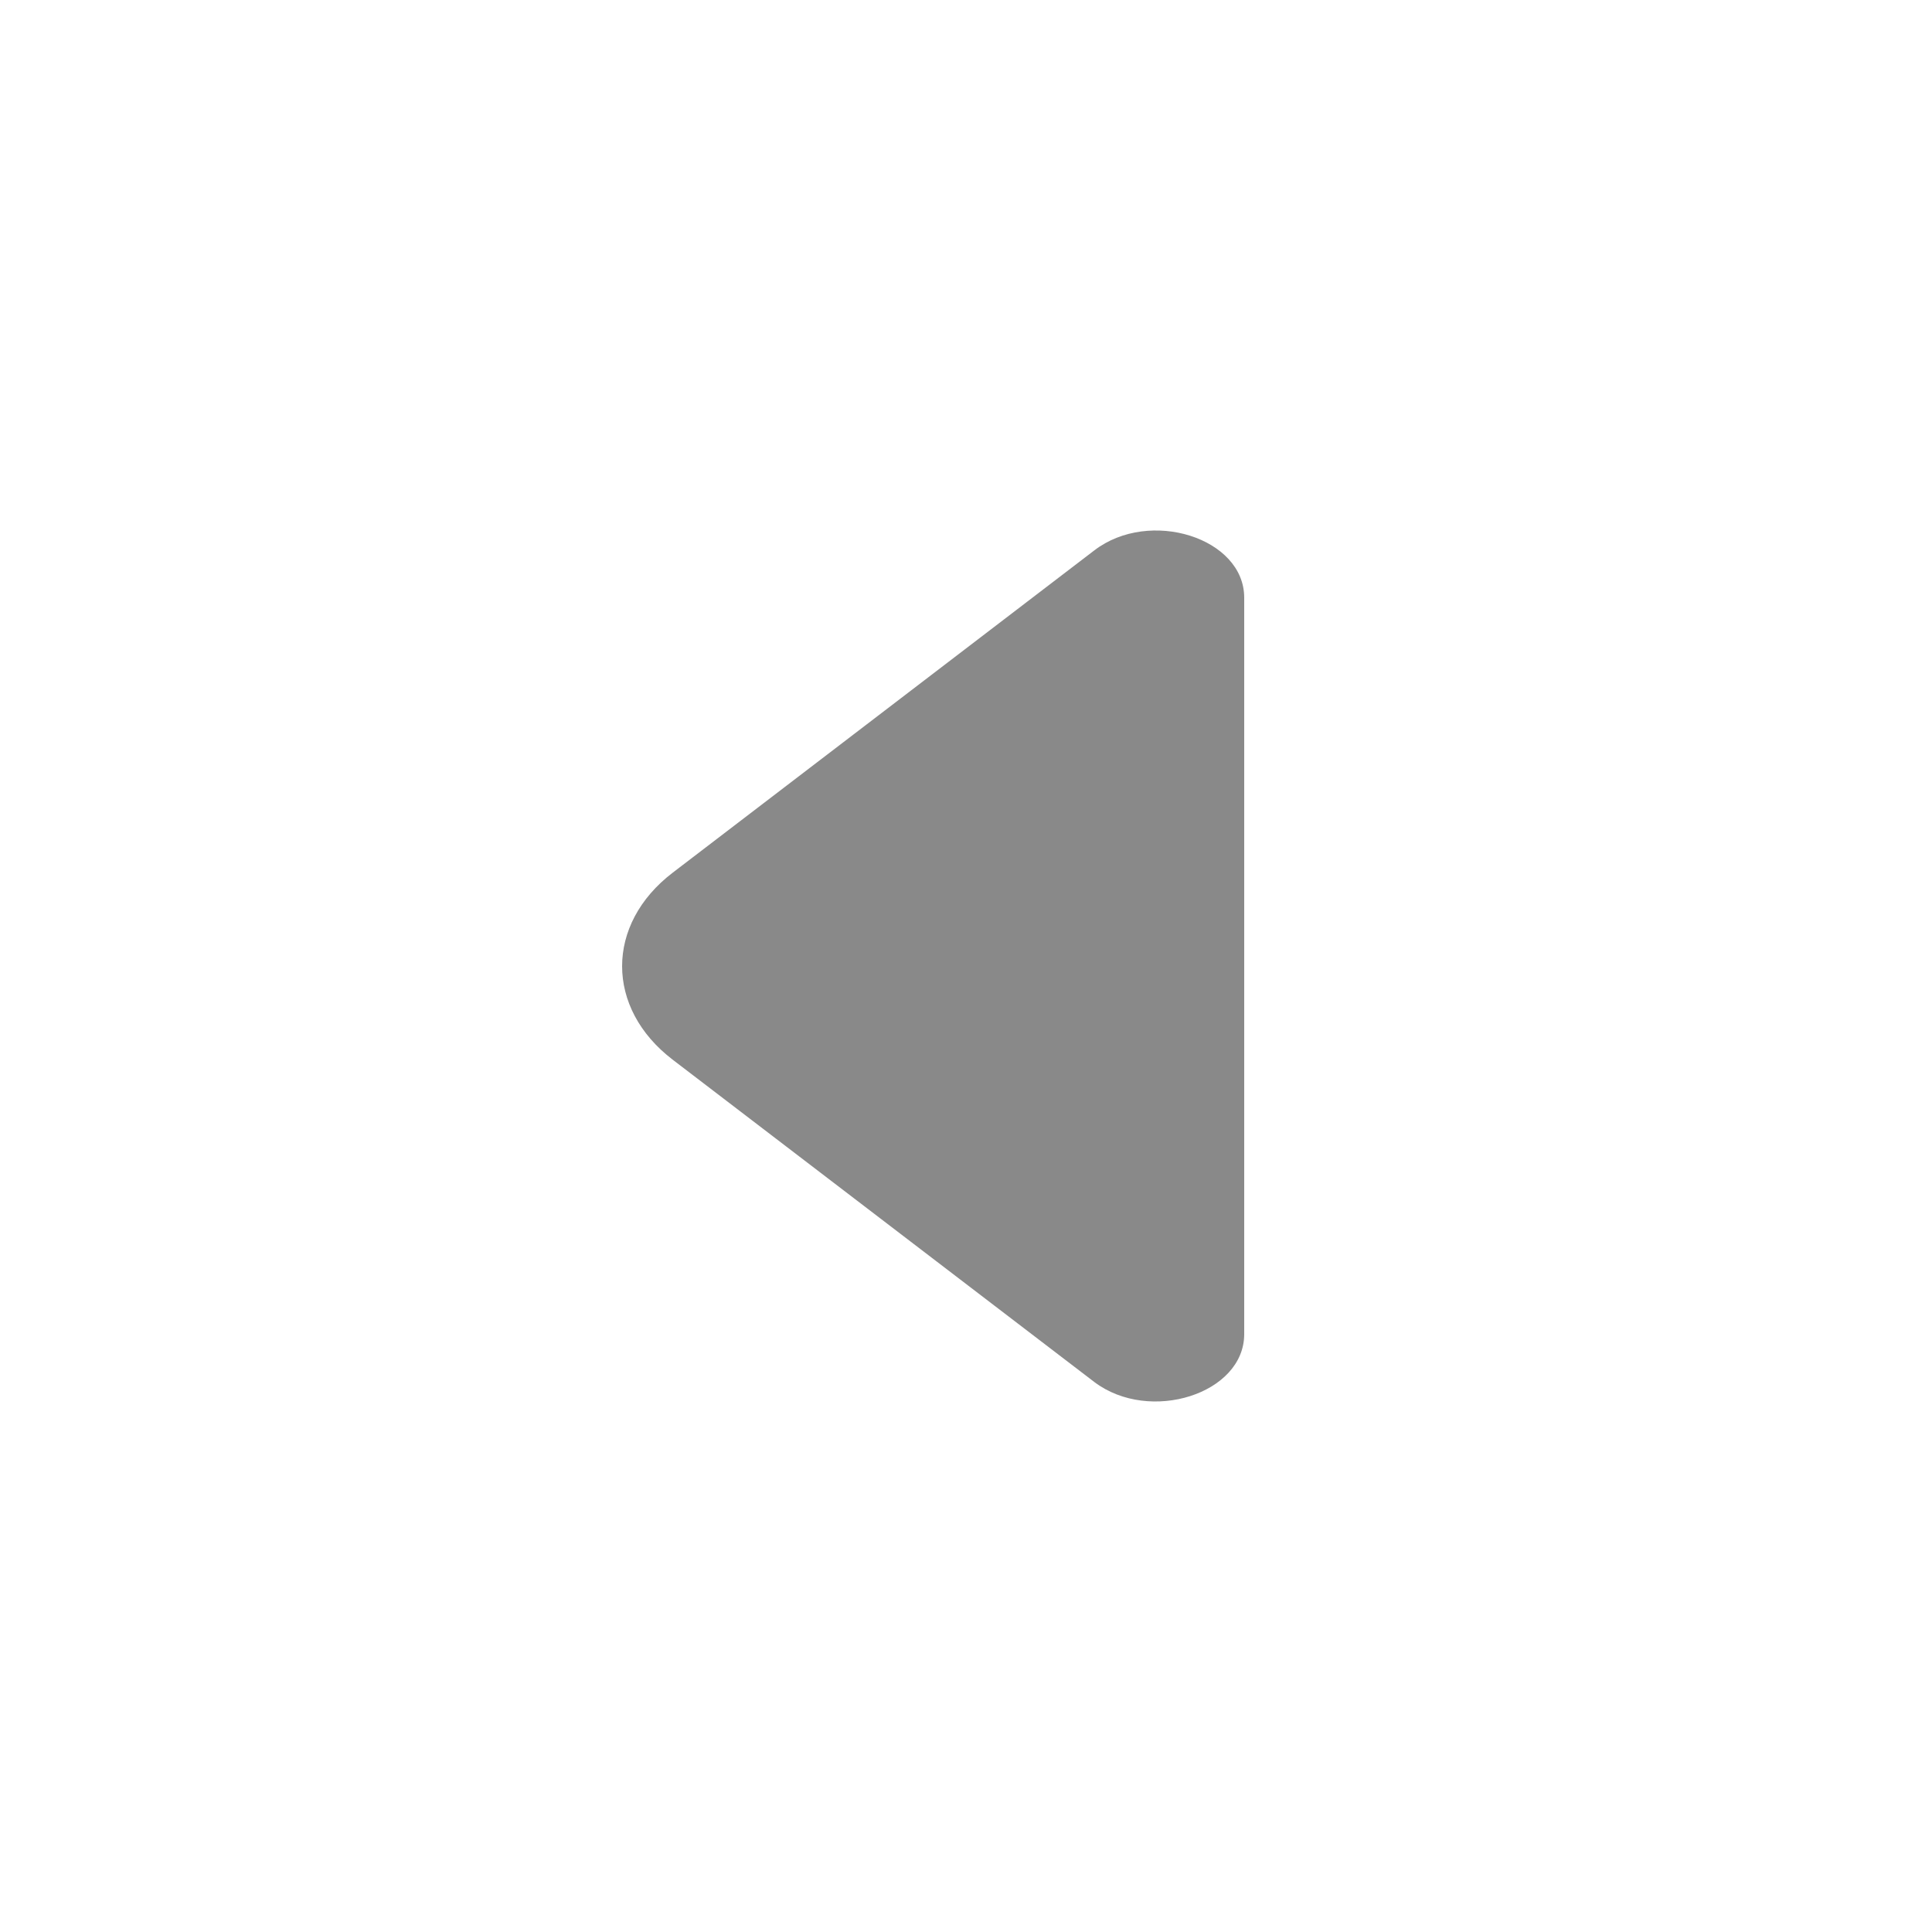 <svg width="20" height="20" viewBox="0 0 20 20" fill="none" xmlns="http://www.w3.org/2000/svg">
<path d="M12.88 13.811L12.88 9.799L12.88 6.187C12.88 5.568 11.902 5.259 11.329 5.697L6.965 9.033C6.265 9.567 6.265 10.437 6.965 10.971L8.625 12.24L11.329 14.307C11.902 14.739 12.88 14.429 12.88 13.811Z" fill="#898989"/>
</svg>
